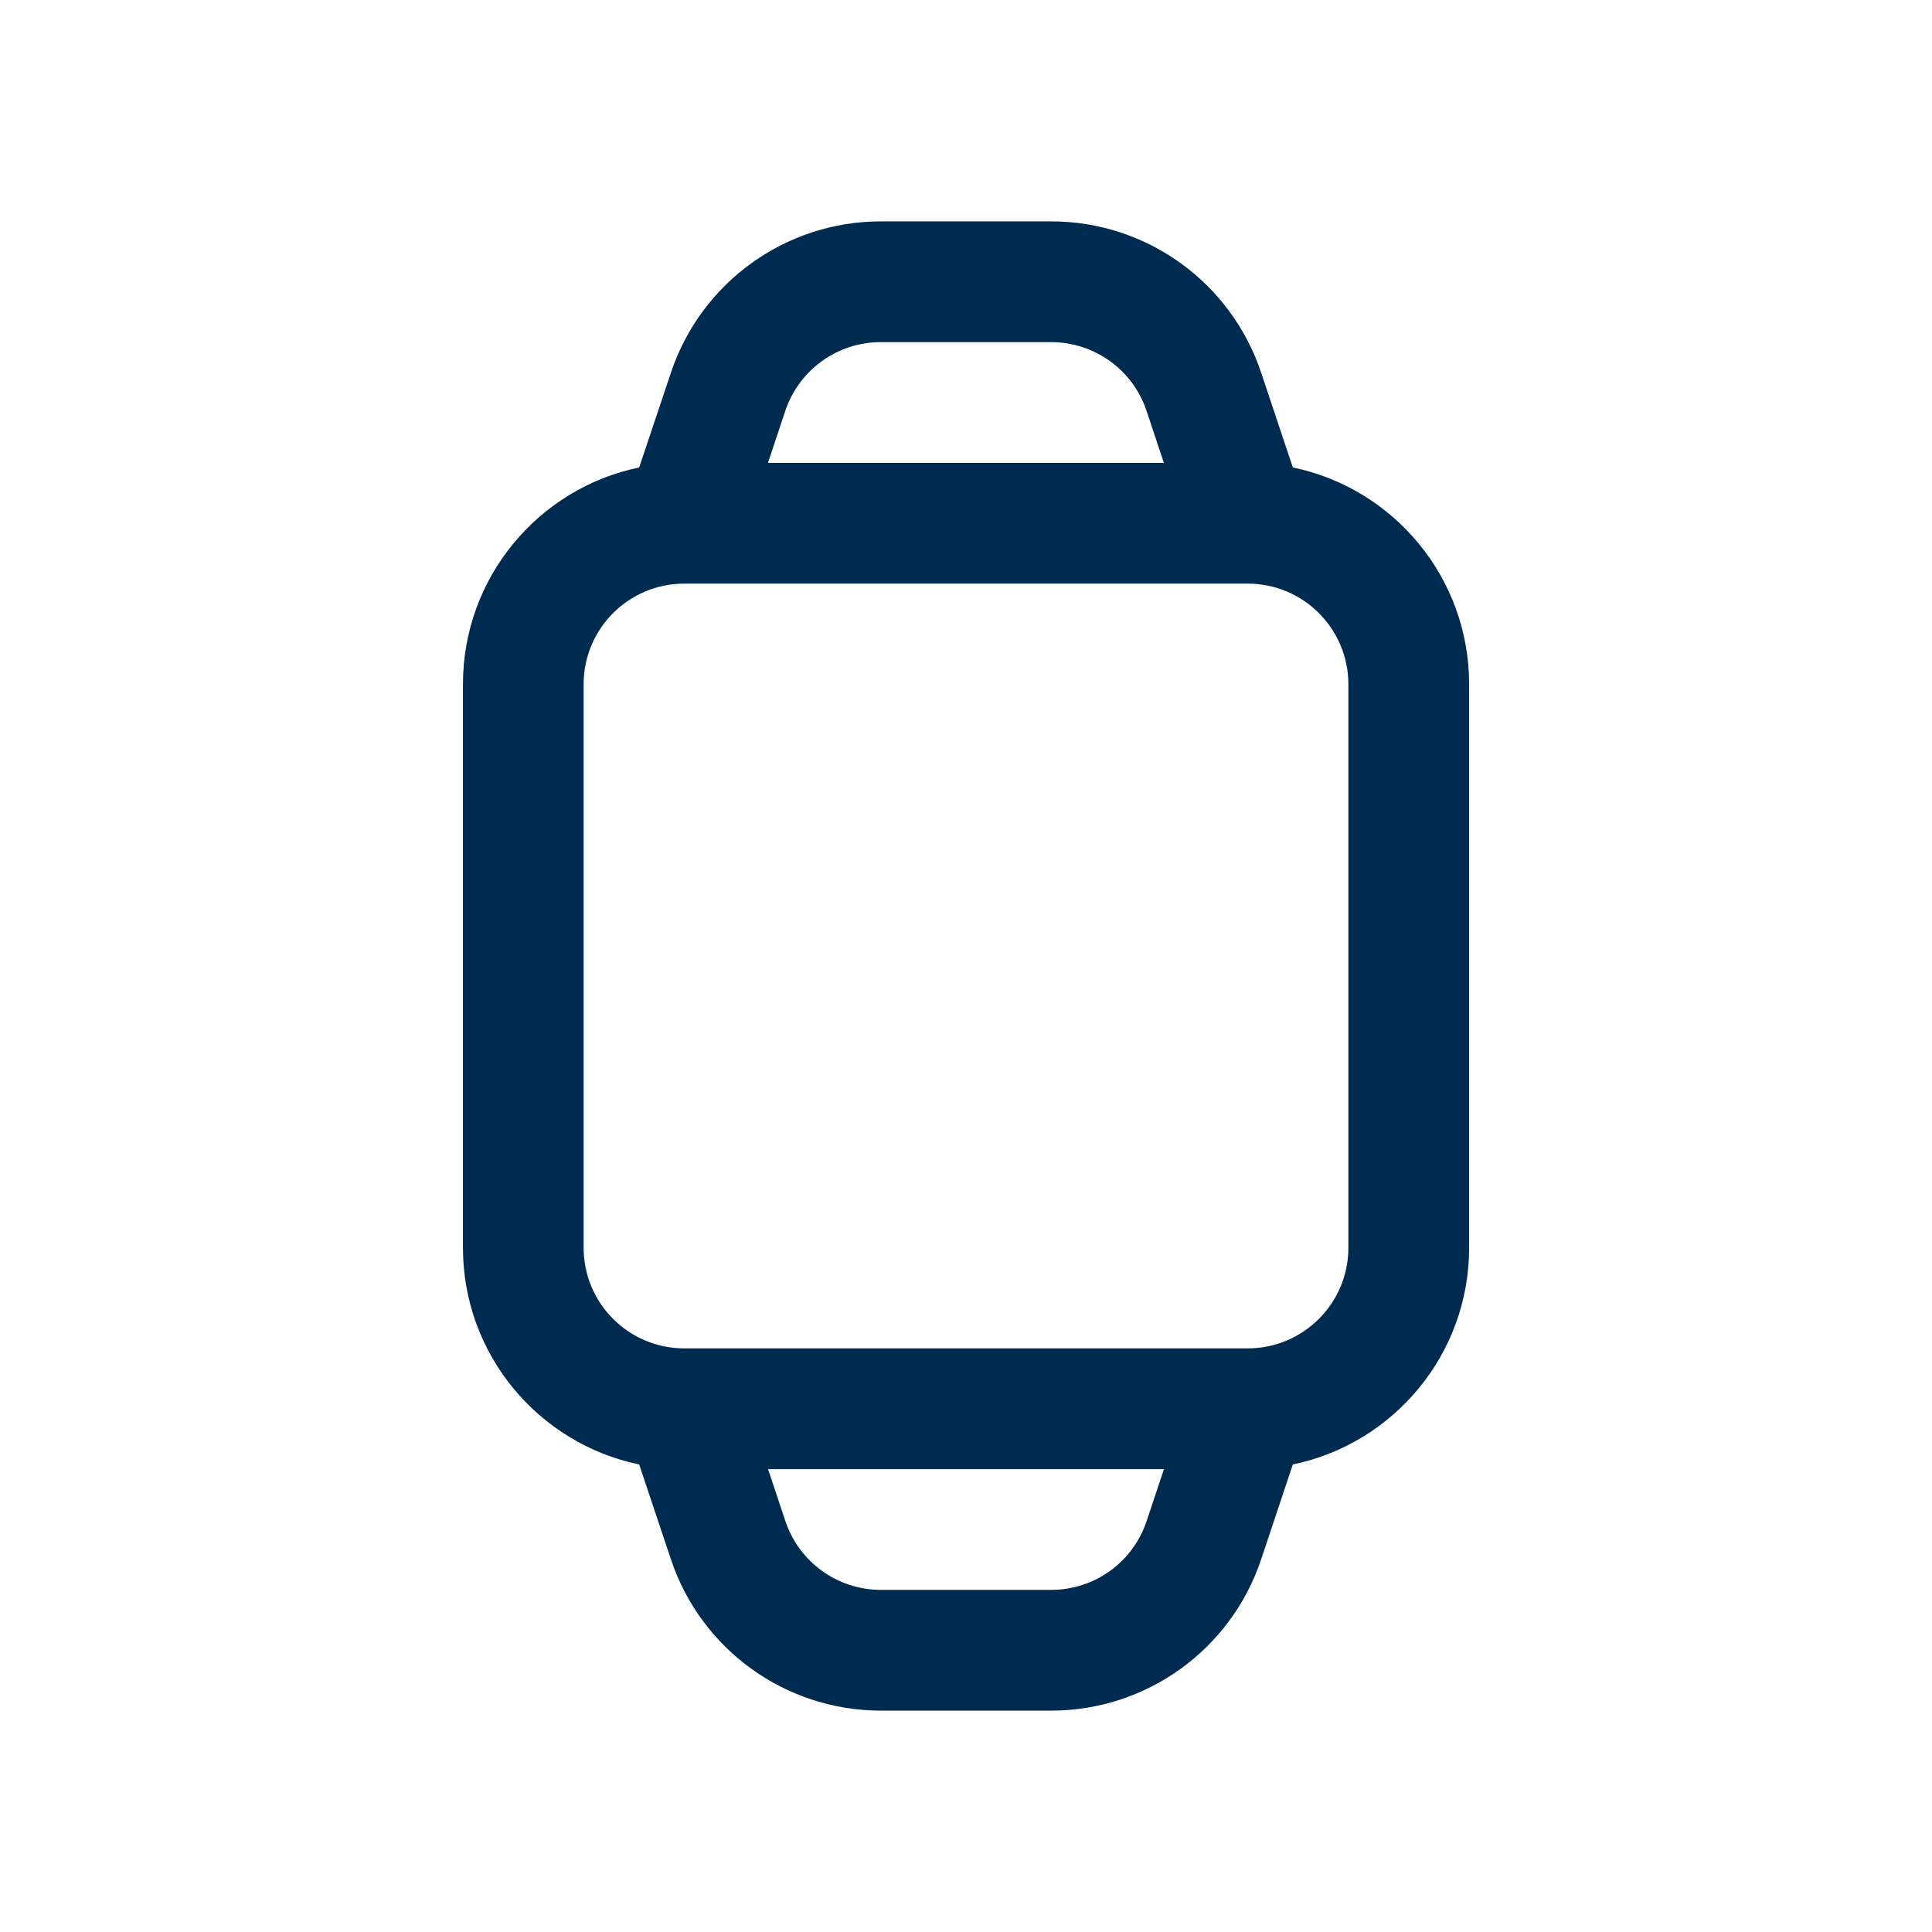 <svg width="24" height="24" viewBox="0 0 24 24" fill="none" xmlns="http://www.w3.org/2000/svg">
<path d="M13.059,2.75c1.184,0 2.234,0.758 2.608,1.881l0.393,1.176c1.25,0.258 2.19,1.366 2.19,2.693v7c0,1.327 -0.94,2.434 -2.19,2.692l-0.393,1.177c-0.374,1.123 -1.425,1.881 -2.608,1.881h-2.117c-1.184,0 -2.234,-0.758 -2.608,-1.881l-0.394,-1.177c-1.25,-0.259 -2.189,-1.366 -2.189,-2.692v-7c0,-1.327 0.939,-2.435 2.189,-2.693l0.394,-1.176c0.374,-1.123 1.425,-1.881 2.608,-1.881zM9.756,18.895c0.17,0.51 0.648,0.855 1.186,0.855h2.117c0.538,0 1.015,-0.344 1.185,-0.855l0.215,-0.645h-4.918zM8.5,7.25c-0.69,0 -1.25,0.56 -1.25,1.25v7c0,0.69 0.56,1.25 1.25,1.25h7c0.69,0 1.25,-0.56 1.25,-1.25v-7c0,-0.69 -0.56,-1.25 -1.25,-1.25zM10.941,4.25c-0.538,0 -1.015,0.344 -1.186,0.854l-0.215,0.646h4.918l-0.215,-0.646c-0.17,-0.51 -0.648,-0.854 -1.185,-0.854z" fill="#002B51"/>
</svg>

